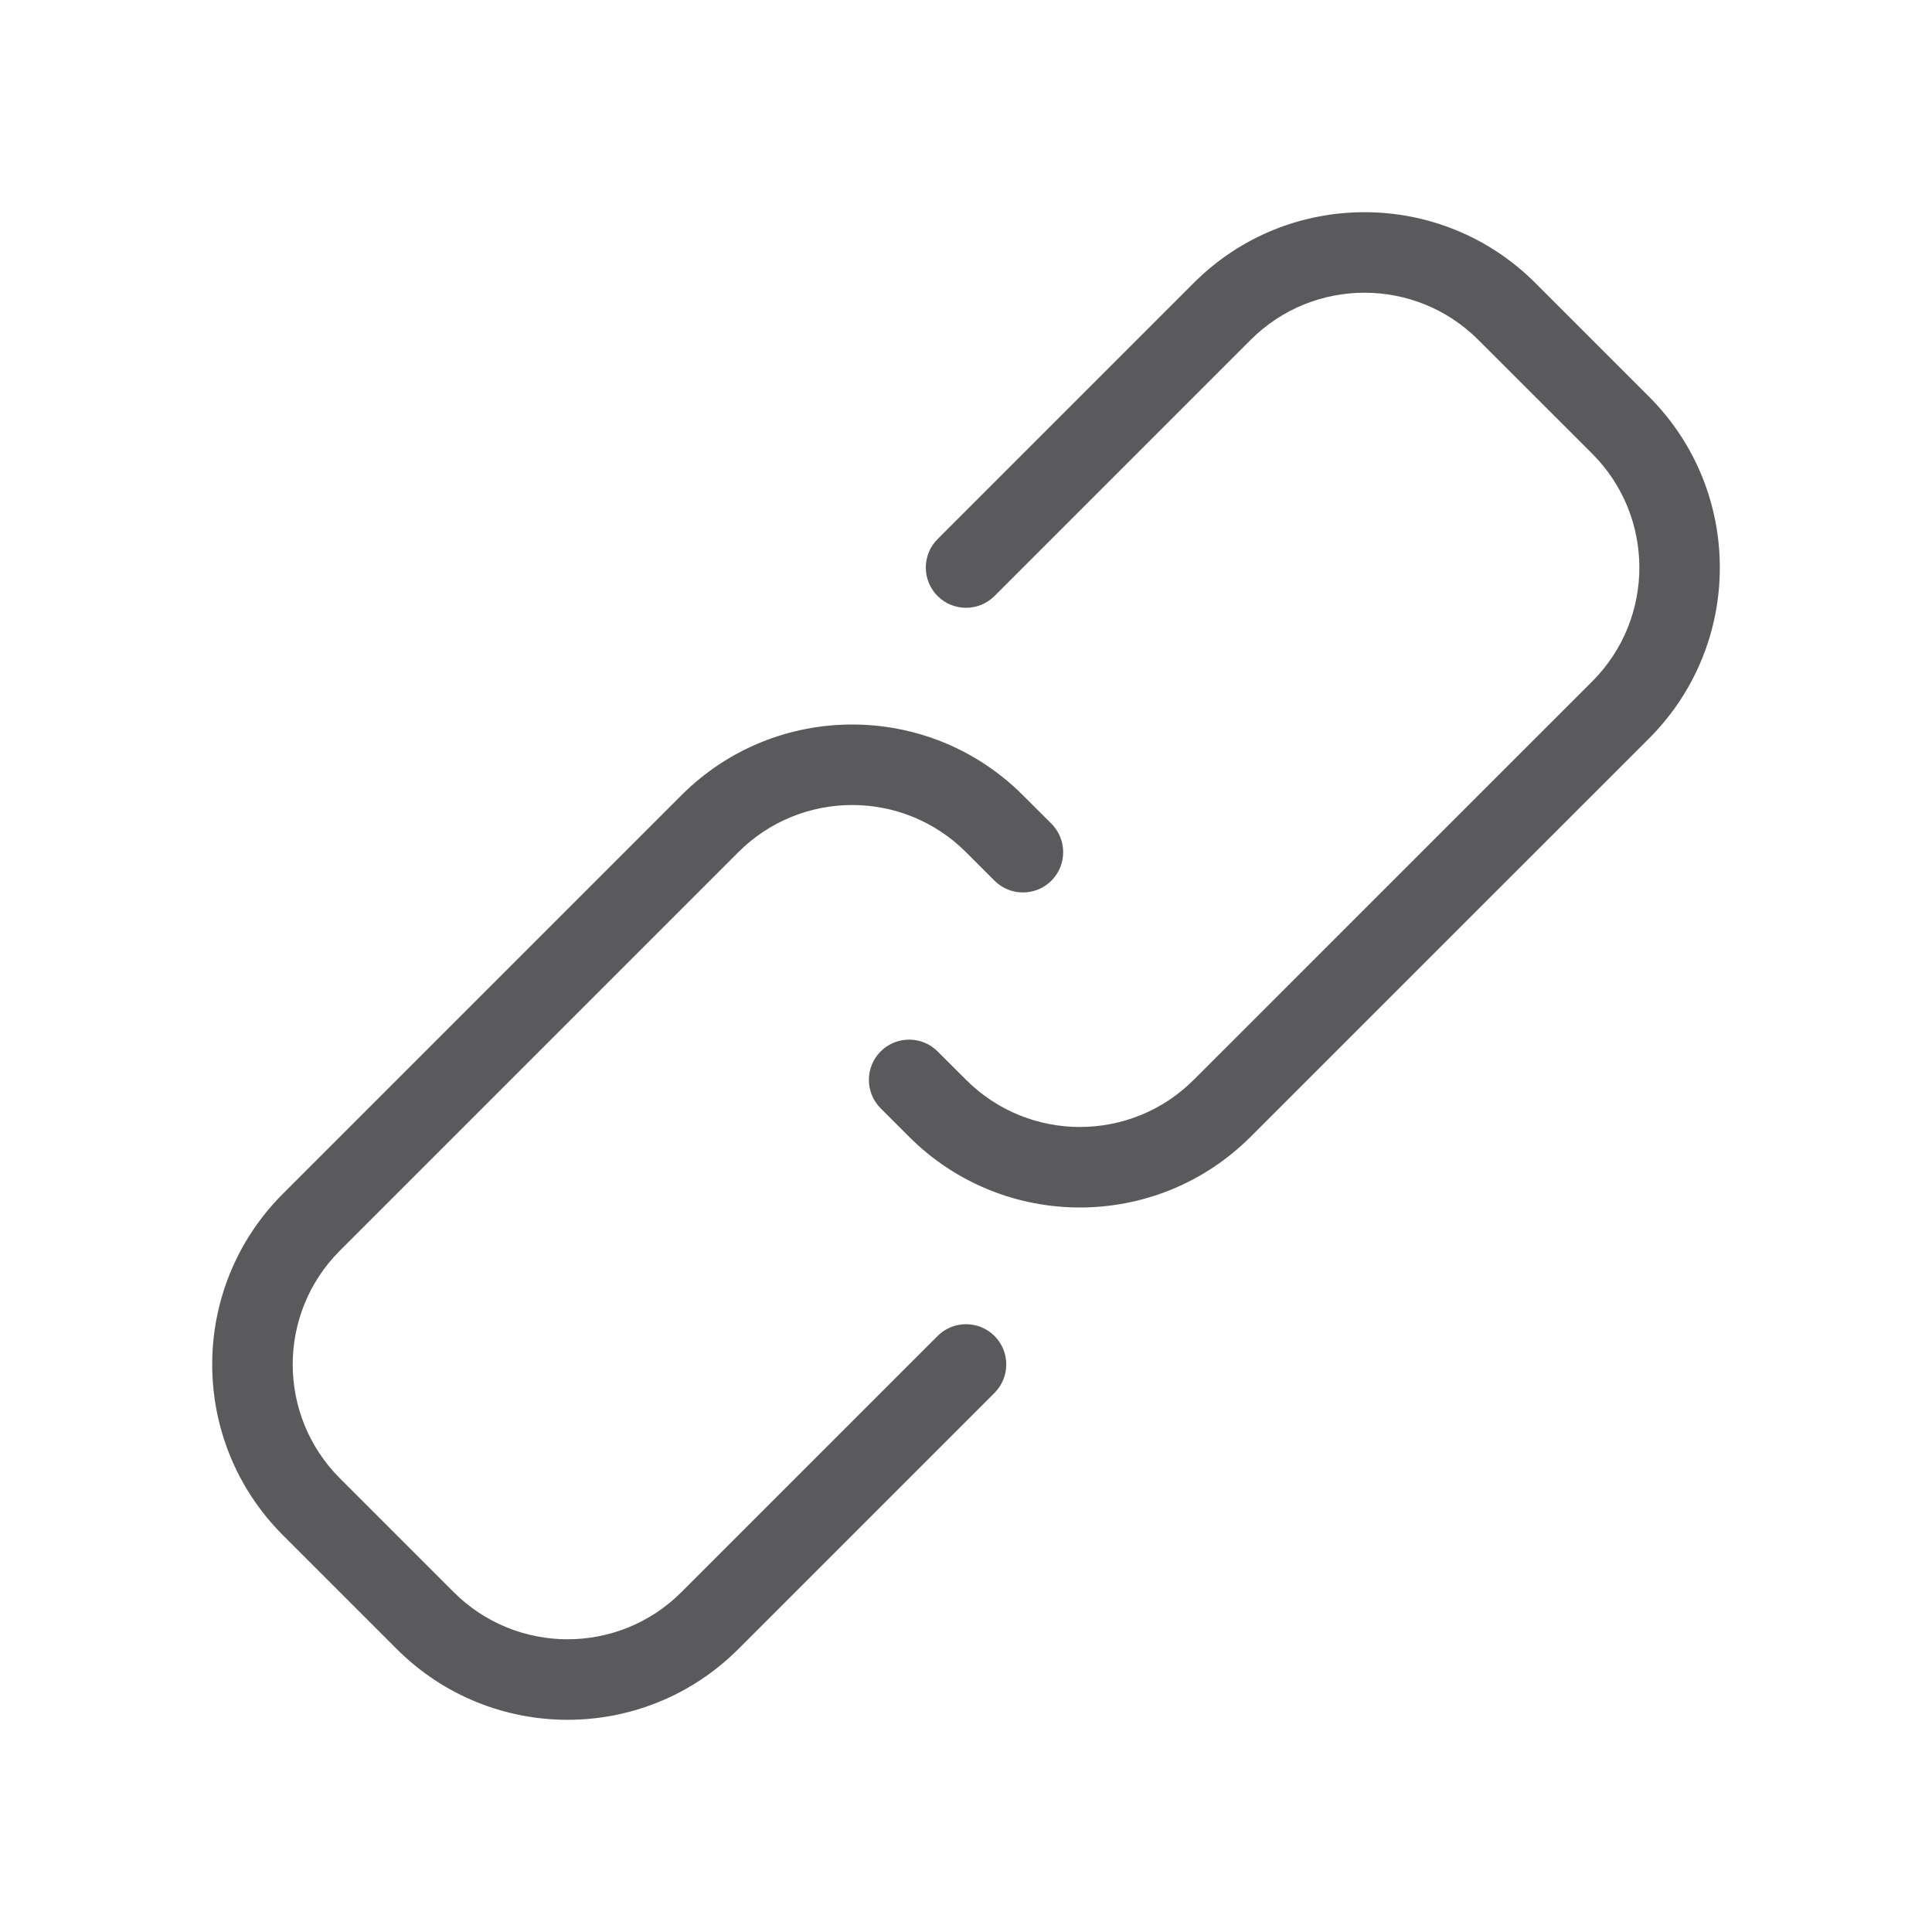 <svg width="24" height="24" viewBox="0 0 24 24" fill="none" xmlns="http://www.w3.org/2000/svg">
  <path fill-rule="evenodd" clip-rule="evenodd"
    d="M19.779 8.465C20.56 7.684 20.56 6.417 19.779 5.636L18.364 4.222C17.583 3.441 16.317 3.441 15.536 4.222L12.354 7.404C12.159 7.599 11.842 7.599 11.647 7.404C11.452 7.209 11.452 6.892 11.647 6.697L14.829 3.515C16 2.343 17.9 2.343 19.072 3.515L20.486 4.929C21.657 6.101 21.657 8 20.486 9.172L15.536 14.121C14.364 15.293 12.465 15.293 11.293 14.121L10.94 13.768C10.745 13.573 10.745 13.256 10.94 13.061C11.135 12.866 11.452 12.866 11.647 13.061L12.001 13.414C12.781 14.195 14.048 14.195 14.829 13.414L19.779 8.465ZM12 10.586L12.354 10.94C12.549 11.135 12.866 11.135 13.061 10.94C13.256 10.744 13.256 10.428 13.061 10.232L12.707 9.879C11.536 8.707 9.636 8.707 8.465 9.879L3.515 14.829C2.343 16 2.343 17.9 3.515 19.071L4.929 20.485C6.101 21.657 8 21.657 9.172 20.485L12.354 17.303C12.549 17.108 12.549 16.792 12.354 16.596C12.159 16.401 11.842 16.401 11.647 16.596L8.465 19.778C7.684 20.559 6.417 20.559 5.636 19.778L4.222 18.364C3.441 17.583 3.441 16.317 4.222 15.536L9.172 10.586C9.953 9.805 11.219 9.805 12 10.586Z"
    fill="#5A5A5C" />
</svg>